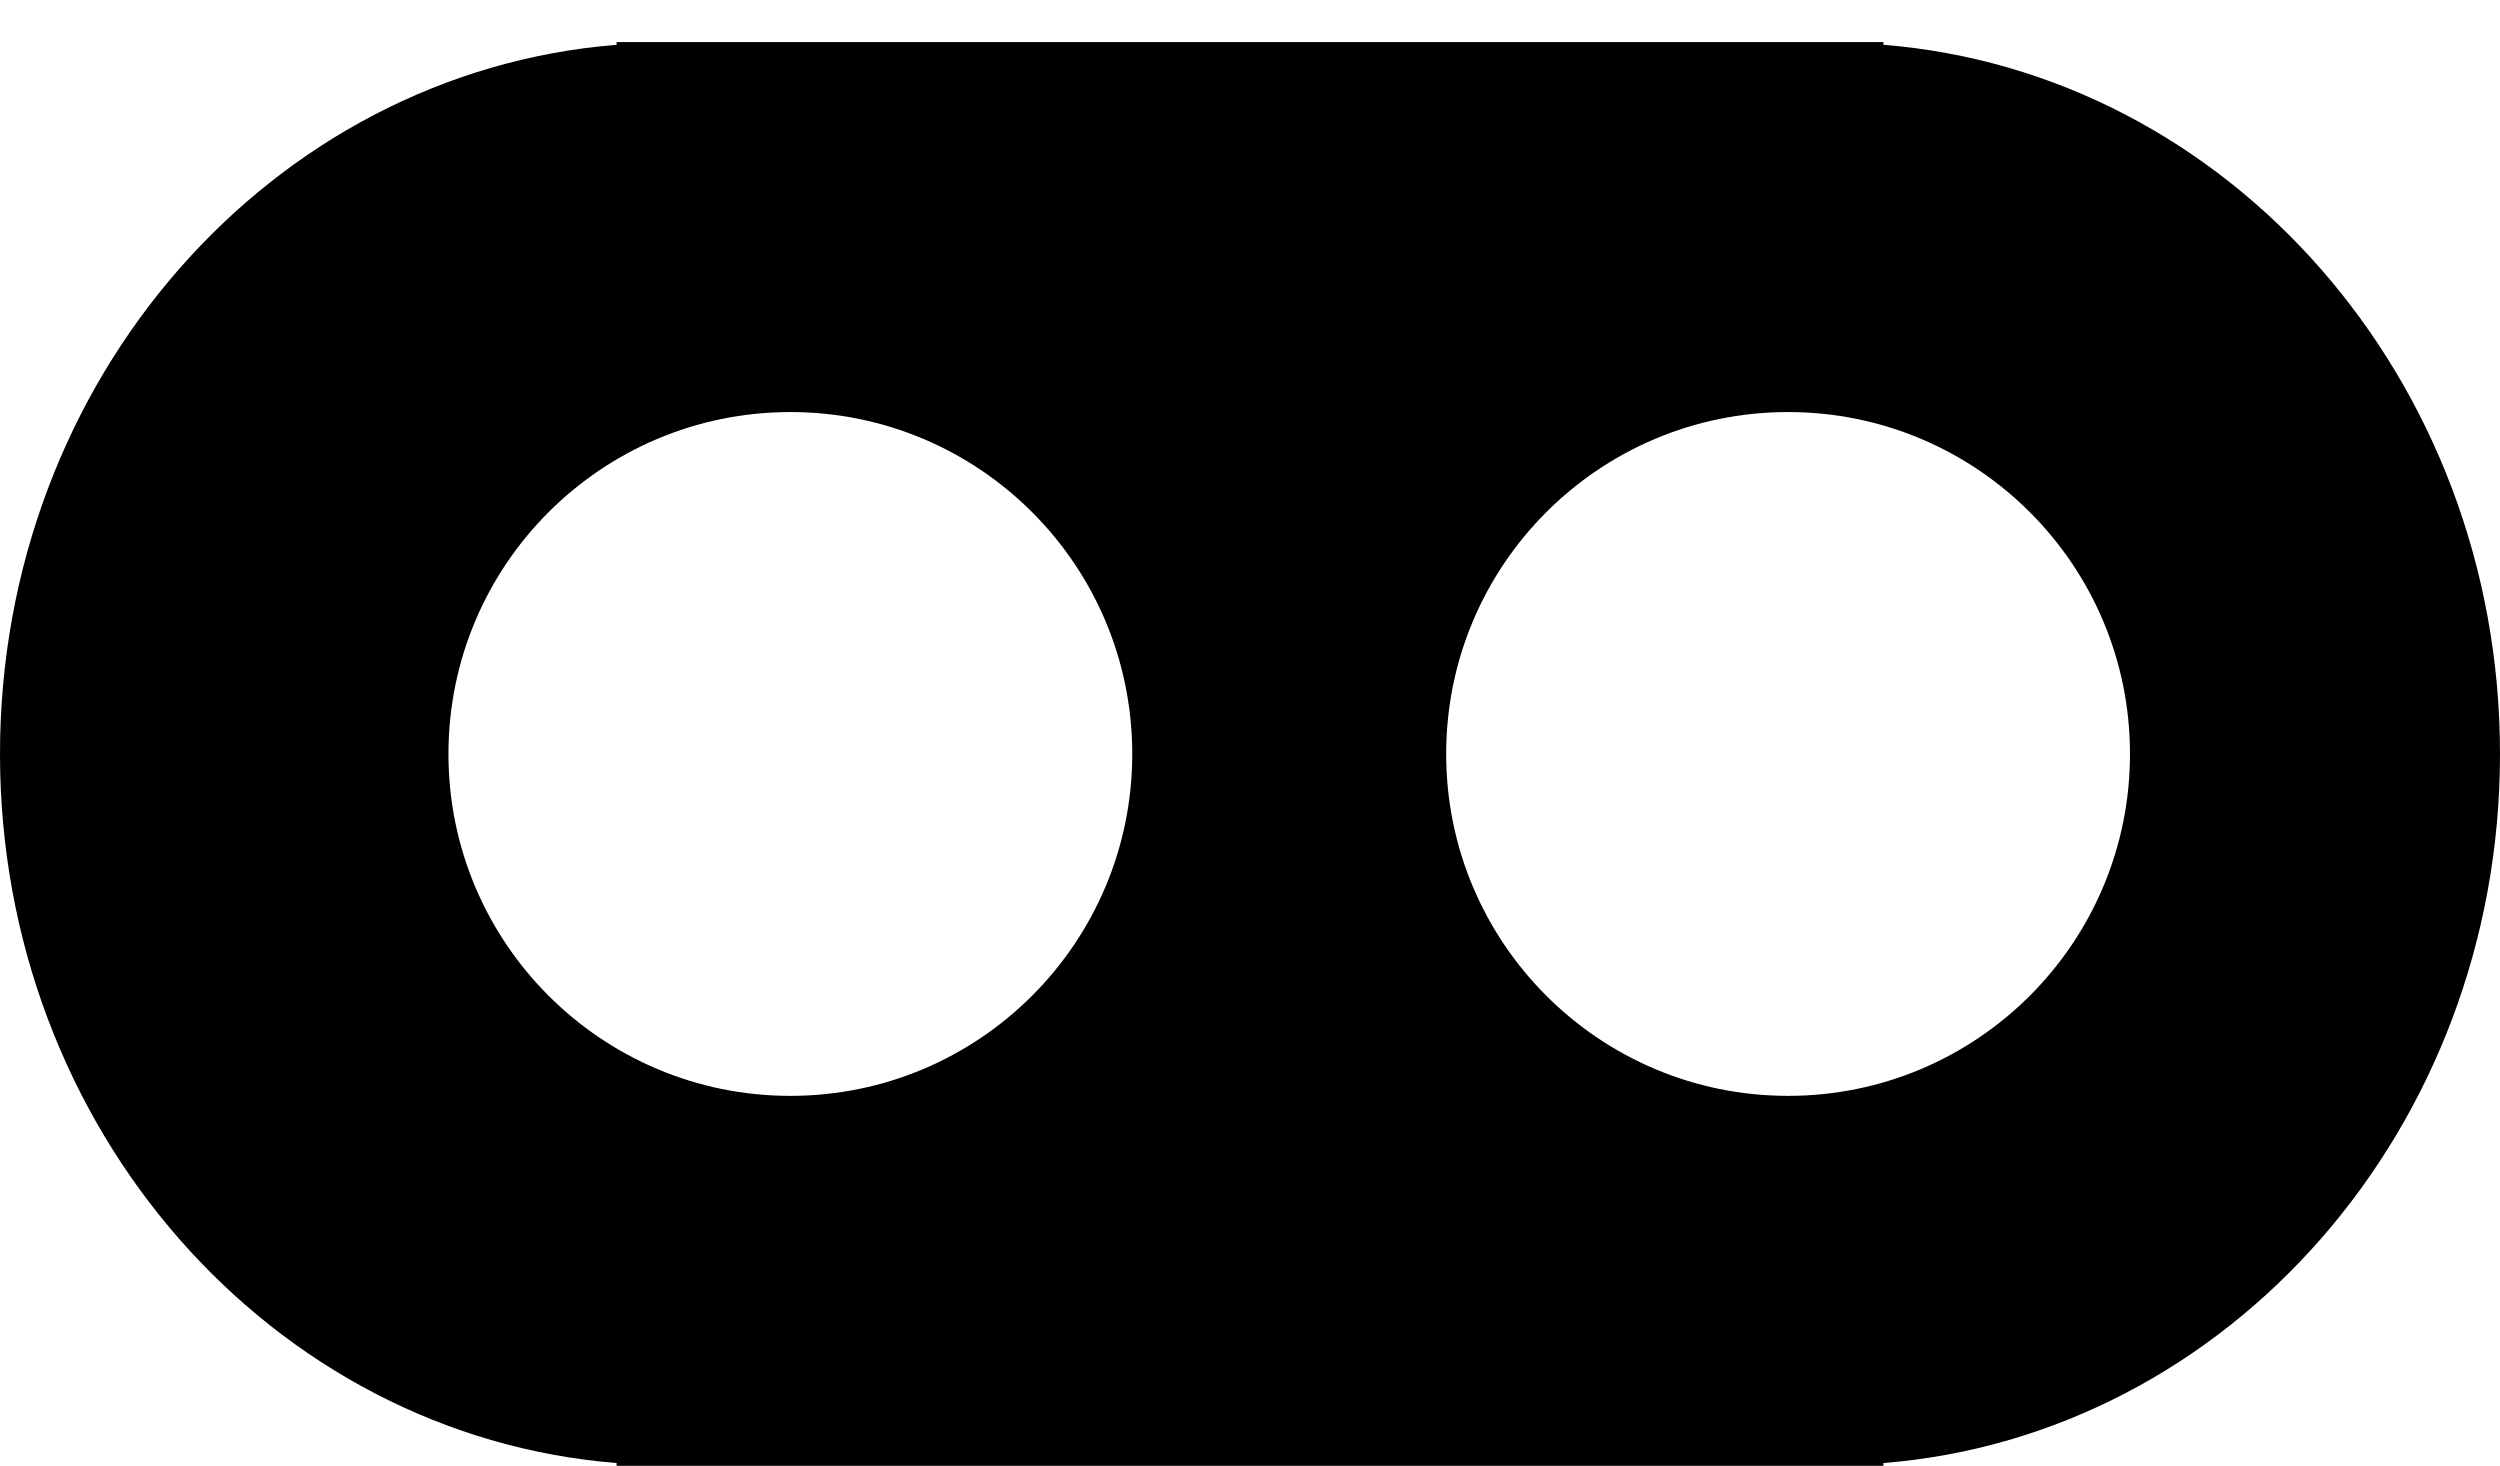 <?xml version="1.0" encoding="utf-8"?>
<!-- Generator: Adobe Illustrator 15.1.0, SVG Export Plug-In . SVG Version: 6.00 Build 0)  -->
<!DOCTYPE svg PUBLIC "-//W3C//DTD SVG 1.1//EN" "http://www.w3.org/Graphics/SVG/1.1/DTD/svg11.dtd">
<svg version="1.1" id="Layer_1" xmlns="http://www.w3.org/2000/svg" xmlns:xlink="http://www.w3.org/1999/xlink" x="0px" y="0px"
	 width="37.167px" height="21.792px" viewBox="0 0 37.167 21.792" enable-background="new 0 0 37.167 21.792" xml:space="preserve">
<path d="M28,0.666V0.625h-8.167h-2.5H9.167v0.041C4.042,1.076,0,5.634,0,11.208c0,5.575,4.042,10.132,9.167,10.543v0.041h8.167h2.5
	H28v-0.041c5.125-0.411,9.167-4.968,9.167-10.543C37.167,5.634,33.125,1.076,28,0.666z M11.75,16.292
	c-2.808,0-5.083-2.276-5.083-5.083c0-2.808,2.275-5.083,5.083-5.083c2.808,0,5.083,2.275,5.083,5.083
	C16.833,14.015,14.558,16.292,11.75,16.292z M26.583,16.292c-2.808,0-5.083-2.276-5.083-5.083c0-2.808,2.275-5.083,5.083-5.083
	c2.808,0,5.083,2.275,5.083,5.083C31.667,14.015,29.391,16.292,26.583,16.292z"/>
<path d="M78.167-1.875v-7.167h-11.5h-11.5v7.167c-6.351,0-11.5,5.149-11.5,11.5s5.149,11.5,11.5,11.5s11.5-5.149,11.5-11.5
	c0,6.351,5.149,11.5,11.5,11.5s11.5-5.149,11.5-11.5S84.518-1.875,78.167-1.875z M55.167,16.624c-3.498,0-6.333-2.947-6.333-6.583
	c0-3.636,2.835-6.583,6.333-6.583c3.498,0,6.333,2.947,6.333,6.583C61.5,13.677,58.665,16.624,55.167,16.624z M78.167,16.624
	c-3.498,0-6.333-2.947-6.333-6.583c0-3.636,2.835-6.583,6.333-6.583c3.498,0,6.333,2.947,6.333,6.583
	C84.5,13.677,81.665,16.624,78.167,16.624z"/>
<path d="M133.083-2.958c-0.262,0-0.519,0.022-0.777,0.039c0.008-0.18,0.027-0.357,0.027-0.539c0-6.397-5.186-11.583-11.583-11.583
	c-6.397,0-11.583,5.186-11.583,11.583c0,0.013,0.002,0.025,0.002,0.038C103.122-3.033,98.333,1.98,98.333,8.125
	c0,6.397,5.186,11.583,11.583,11.583c6.397,0,11.583-5.186,11.583-11.583c0-0.013-0.002-0.025-0.002-0.037
	c0.01-0.001,0.02-0.001,0.029-0.001c-0.008,0.18-0.027,0.357-0.027,0.539c0,6.397,5.186,11.583,11.583,11.583
	c6.397,0,11.583-5.186,11.583-11.583C144.667,2.228,139.48-2.958,133.083-2.958z M109.917,15.042c-3.544,0-6.417-2.873-6.417-6.417
	s2.873-6.417,6.417-6.417s6.417,2.873,6.417,6.417S113.46,15.042,109.917,15.042z M120.75,3.459c-3.544,0-6.417-2.873-6.417-6.417
	s2.873-6.417,6.417-6.417s6.417,2.873,6.417,6.417S124.294,3.459,120.75,3.459z M133.083,15.542c-3.544,0-6.417-2.873-6.417-6.417
	s2.873-6.417,6.417-6.417s6.417,2.873,6.417,6.417S136.627,15.542,133.083,15.542z"/>
<path d="M183.667-10.19v-0.018H177.5c0,2.394-1.94,4.333-4.333,4.333c-0.114,0-0.222-0.025-0.333-0.034
	c-0.112,0.009-0.219,0.034-0.333,0.034c-2.394,0-4.333-1.94-4.333-4.333H162v0.018c-5.643,0.189-10.167,5.101-10.167,11.148
	c0,6.048,4.523,10.96,10.167,11.149v0.018h6.5c0-2.394,1.94-4.333,4.333-4.333s4.333,1.94,4.333,4.333h6.5v-0.018
	c5.643-0.189,10.167-5.101,10.167-11.149C193.833-5.089,189.31-10.001,183.667-10.19z M162.333,6.625
	c-2.808,0-5.083-2.276-5.083-5.083c0-2.808,2.276-5.083,5.083-5.083c2.807,0,5.083,2.276,5.083,5.083
	C167.417,4.349,165.141,6.625,162.333,6.625z M183.333,6.625c-2.807,0-5.083-2.276-5.083-5.083c0-2.808,2.276-5.083,5.083-5.083
	c2.808,0,5.083,2.276,5.083,5.083C188.417,4.349,186.141,6.625,183.333,6.625z"/>
<path d="M247.223-16.792H204.39c-2.209,0-4,1.791-4,4v25.583c0,2.209,1.791,4,4,4h42.833c2.209,0,4-1.791,4-4v-25.583
	C251.223-15,249.432-16.792,247.223-16.792z M215.89,7.625h-6.333V-7.042h6.333V7.625z M242.056,7.625h-6.333V-7.042h6.333V7.625z"
	/>
<path d="M309.223-15.833h-17.558v10.25h-7.833v-10.25h-17.443c-2.209,0-4,1.791-4,4V13.75c0,2.209,1.791,4,4,4h42.834
	c2.209,0,4-1.791,4-4v-25.583C313.223-14.042,311.432-15.833,309.223-15.833z M277.889,8.583h-6.334V-6.083h6.334V8.583z
	 M304.055,8.583h-6.332V-6.083h6.332V8.583z"/>
<path d="M365.857-22.959h-29.046L321.5-7.649V13.75c0,2.209,1.791,4,4,4h50.167c2.209,0,4-1.791,4-4V-9.148L365.857-22.959z
	 M338,9.583h-6.666V-5.25H338V9.583z M355-0.25h-6.666v-14.833H355V-0.25z M371.333,9.583h-6.666V-5.25h6.666V9.583z"/>
<path d="M430.024-27.417h-29.046l-15.311,15.31V9.292c0,2.209,1.791,4,4,4h20.499V6.458c0-2.209,1.791-4,4-4h1.167
	c2.209,0,4,1.791,4,4v6.833h20.501c2.209,0,4-1.791,4-4v-22.898L430.024-27.417z M402.167,5.125h-6.666V-9.708h6.666V5.125z
	 M419.167-4.708h-6.666v-14.833h6.666V-4.708z M435.5,5.125h-6.666V-9.708h6.666V5.125z"/>
<path d="M503.732-20.208h-8.065v-7.208h-28.189l-0.311,0.311v6.898h-6.898l-8.102,8.102V9.292c0,2.209,1.791,4,4,4h20.499V6.458
	c0-2.209,1.791-4,4-4h1.167c2.209,0,4,1.791,4,4v6.833h20.501c2.209,0,4-1.791,4-4v-22.898L503.732-20.208z M468.667,5.125H462
	V-9.708h6.666V5.125z M485.667-4.708H479v-14.833h6.666V-4.708z M502,5.125h-6.666V-9.708H502V5.125z"/>
<path d="M563.065-24.458h-28.251L520.167-9.81v21.102c0,2.209,1.791,4,4,4h50c2.209,0,4-1.791,4-4V-9.357L563.065-24.458z
	 M536.167,8.792h-6.25v-15.75h6.25V8.792z M569.417,8.792h-6.25v-15.75h6.25V8.792z"/>
<path d="M648.167-29.958h-56.25c-2.209,0-4,1.791-4,4v33.5c0,2.209,1.791,4,4,4h56.25c2.209,0,4-1.791,4-4v-33.5
	C652.167-28.167,650.375-29.958,648.167-29.958z M611.917-20.208h15.75v6.75h-15.75V-20.208z M613.167,2.292h-15.75v-6.75h15.75
	V2.292z M642.417,2.292h-15.75v-6.75h15.75V2.292z"/>
<path d="M705.461-33.208h-31.805l-16.49,16.491V7.039c0,2.487,2.017,4.503,4.503,4.503h56.289c2.487,0,4.504-2.016,4.504-4.503
	v-23.246L705.461-33.208z M681.815-22.458h15.75v6.75h-15.75V-22.458z M683.065,0.042h-15.75v-6.75h15.75V0.042z M712.315,0.042
	h-15.75v-6.75h15.75V0.042z"/>
<path d="M787.417-28.208h-56.25c-2.209,0-4,1.791-4,4v33.5c0,2.209,1.791,4,4,4h56.25c2.209,0,4-1.791,4-4v-33.5
	C791.417-26.417,789.625-28.208,787.417-28.208z M752.167,3.542h-15.75v-7h15.75V3.542z M782.667,3.542h-15.75v-7h15.75V3.542z"/>
</svg>
